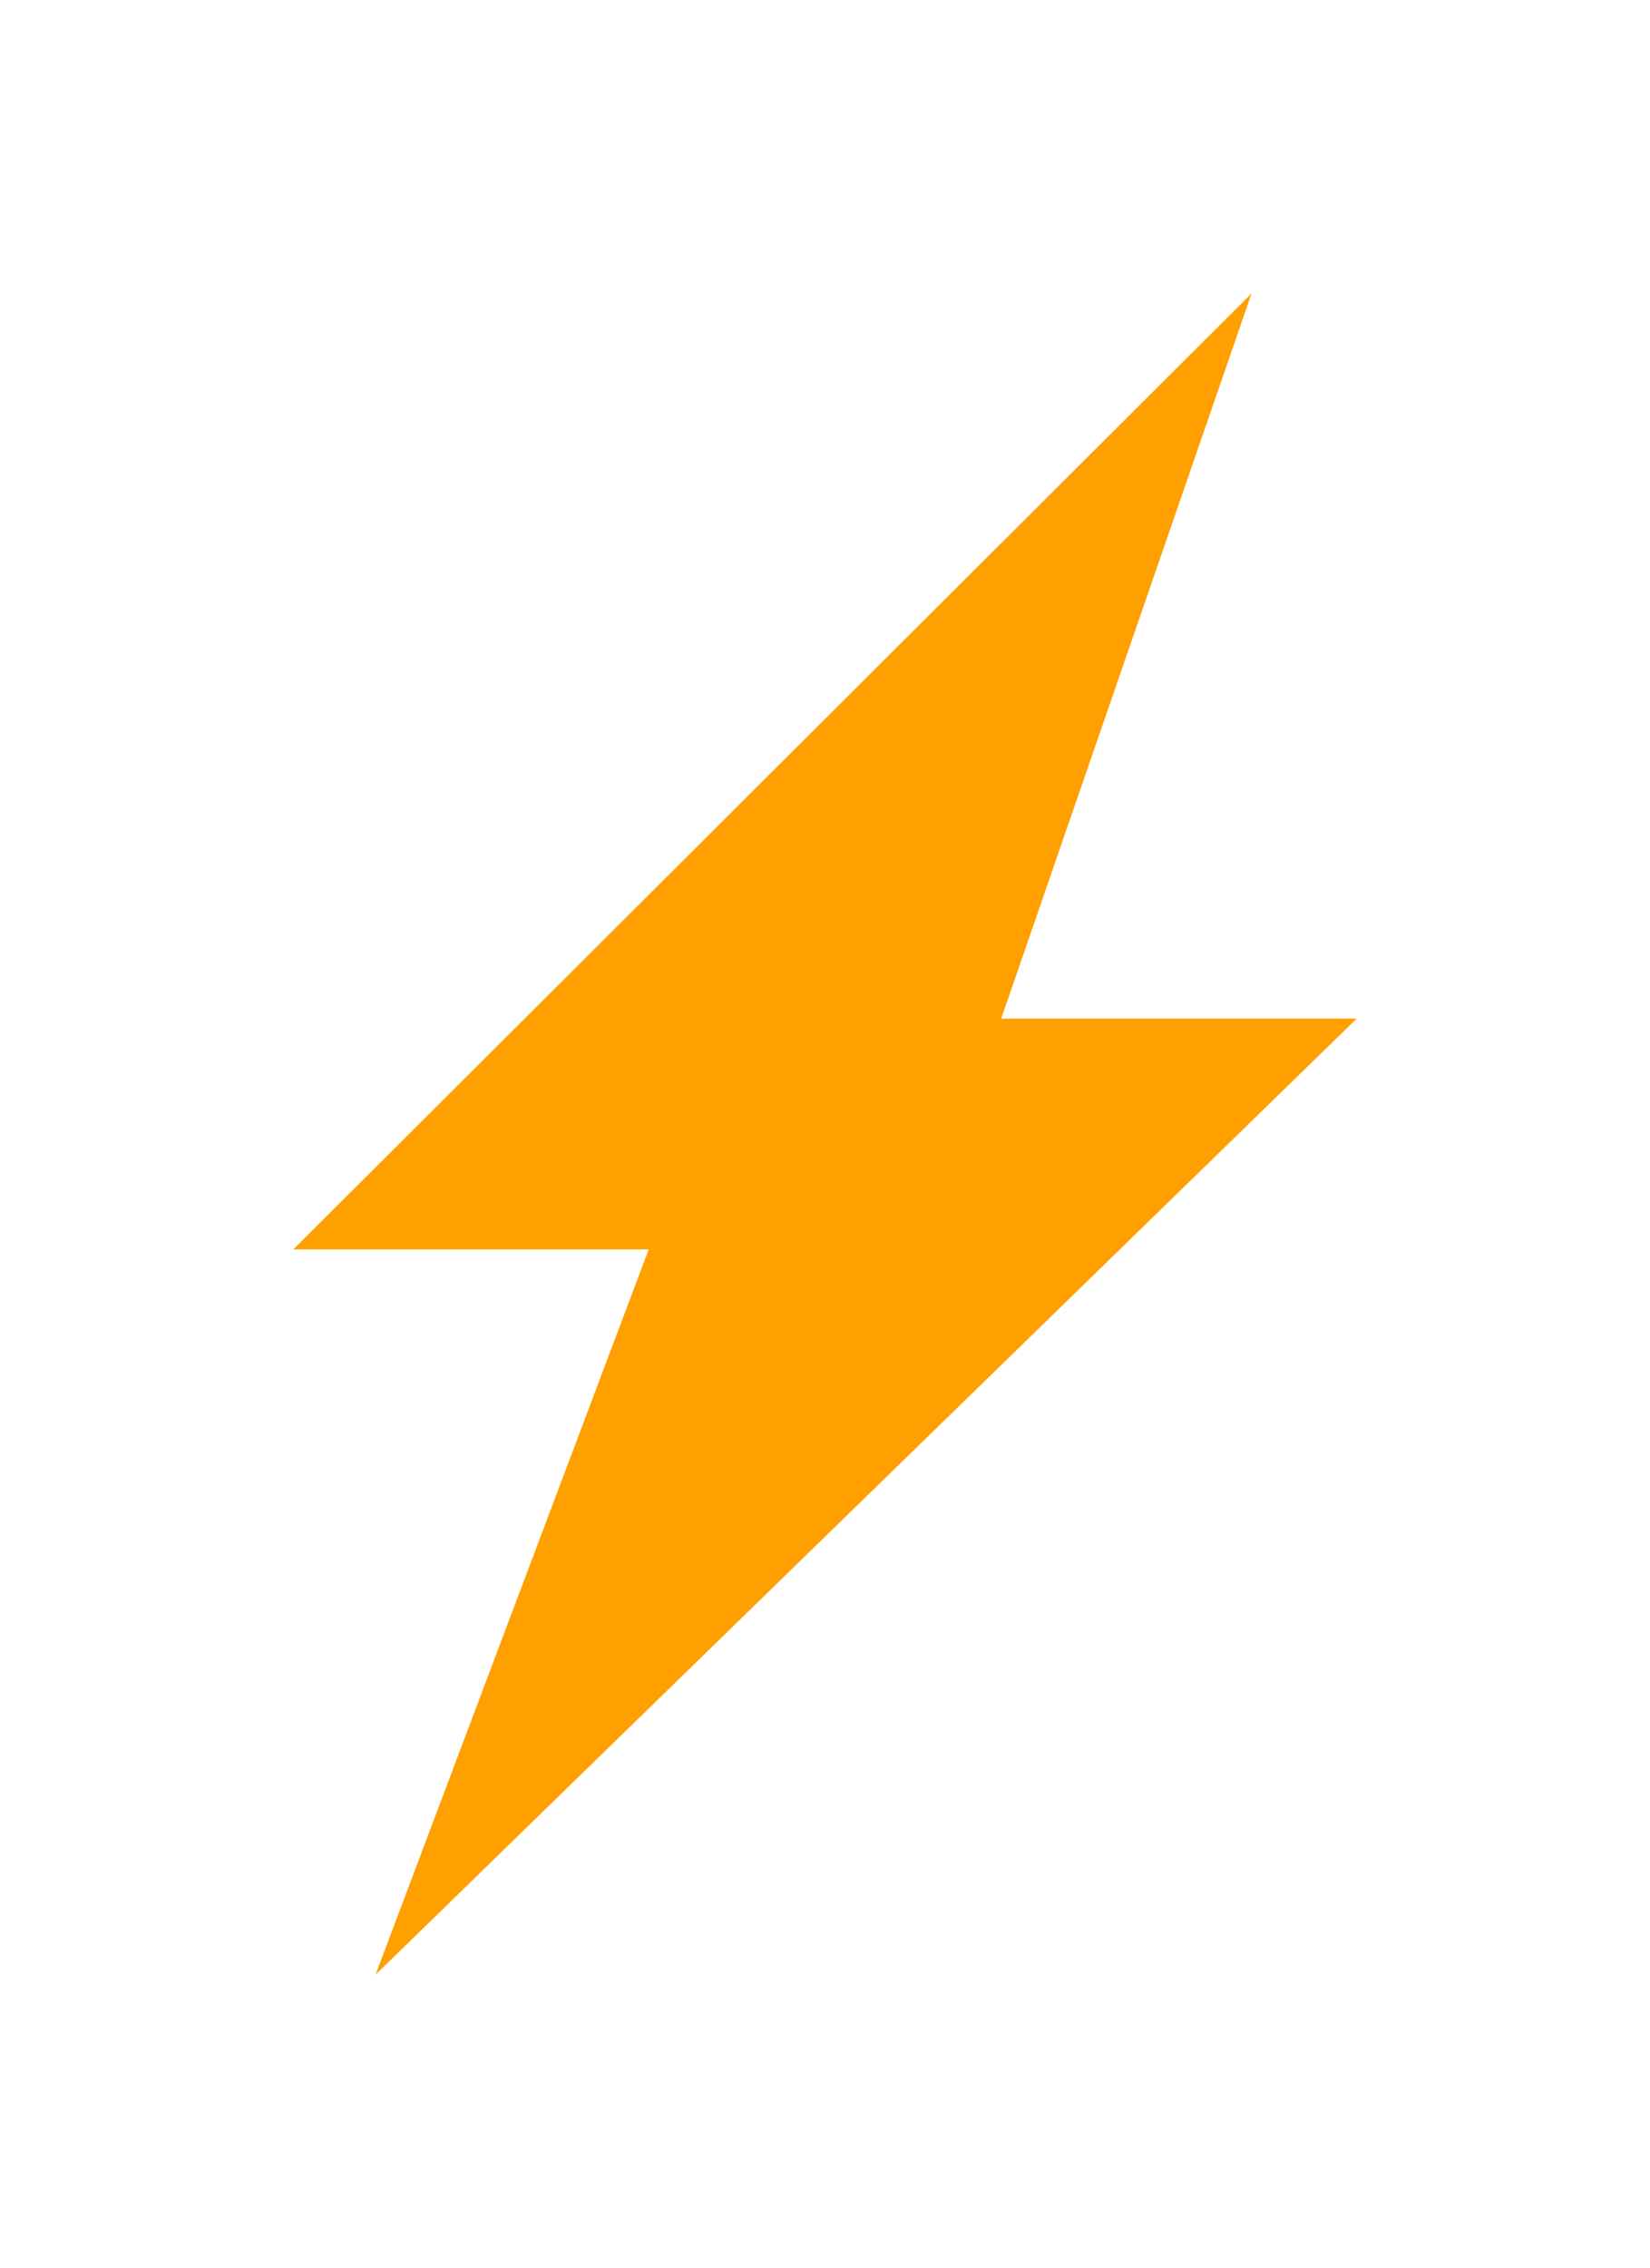 <svg width="270" height="371" viewBox="0 0 270 371" fill="none" xmlns="http://www.w3.org/2000/svg">
<g filter="url(#filter0_f)">
<path d="M204.797 48L48 204.364H106.158L61.454 323L222 166.626H163.832L204.797 48Z" fill="#FF9F00"/>
</g>
<defs>
<filter id="filter0_f" x="0" y="0" width="270" height="371" filterUnits="userSpaceOnUse" color-interpolation-filters="sRGB">
<feFlood flood-opacity="0" result="BackgroundImageFix"/>
<feBlend mode="normal" in="SourceGraphic" in2="BackgroundImageFix" result="shape"/>
<feGaussianBlur stdDeviation="24" result="effect1_foregroundBlur"/>
</filter>
</defs>
</svg>

